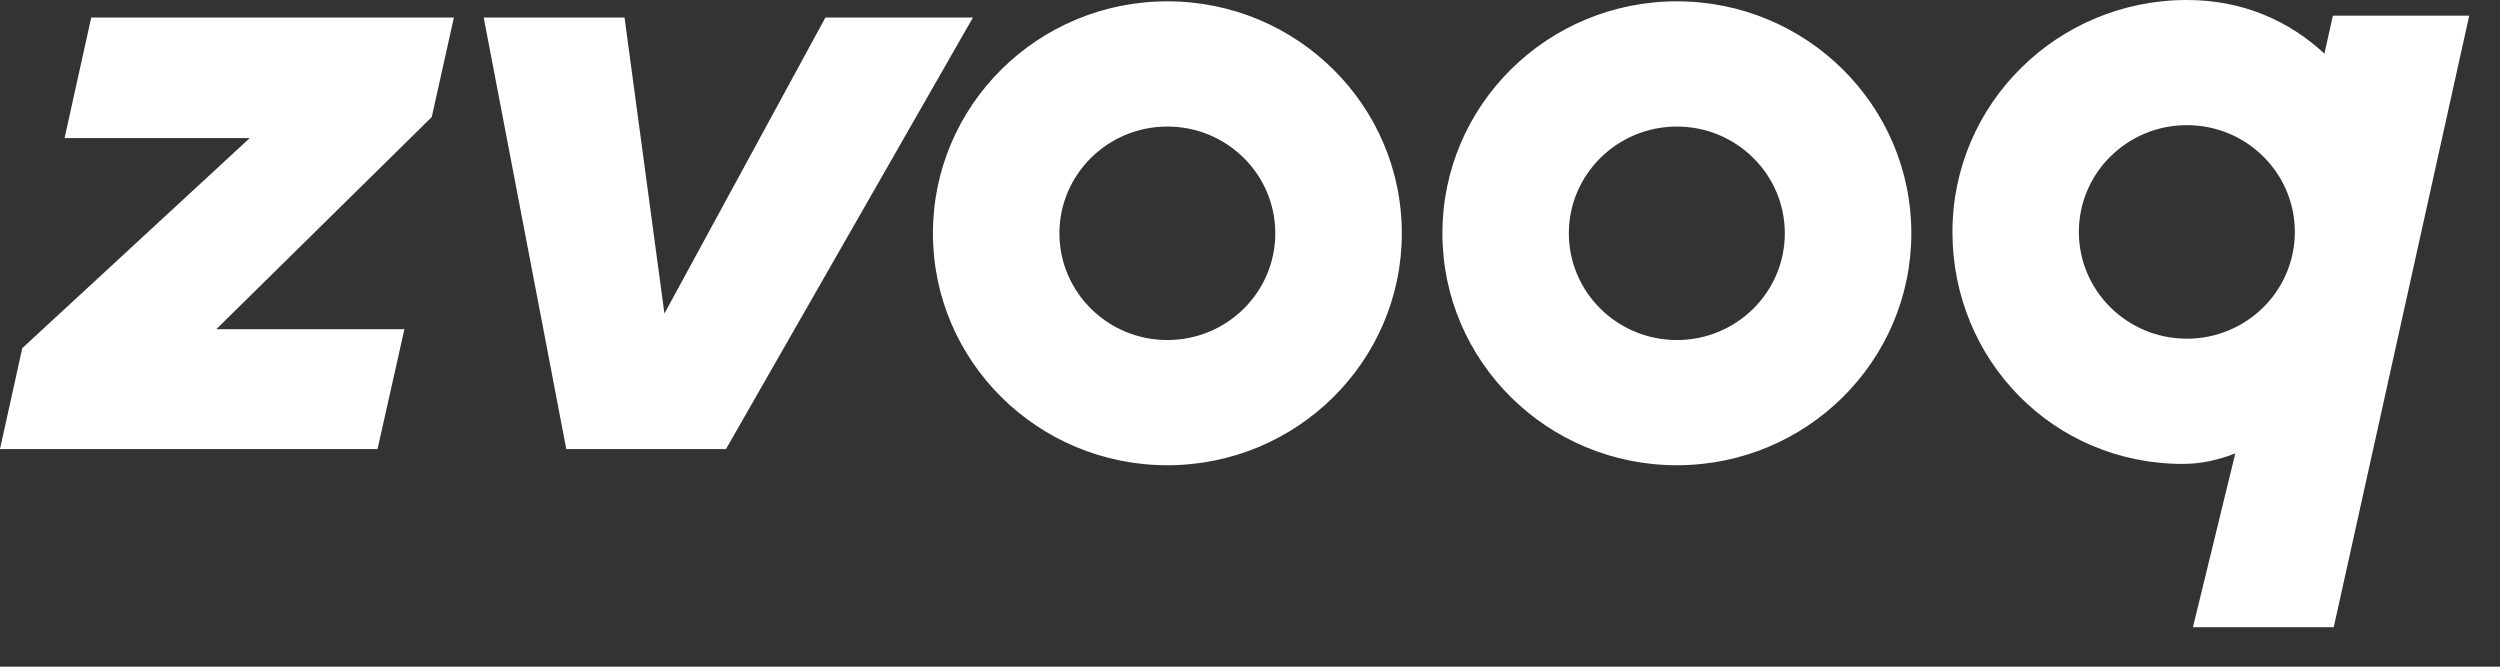 <svg xmlns="http://www.w3.org/2000/svg" width="127.559" height="34.016"><rect width="100%" height="100%" fill="#333333" stroke="none"/><path d="M59.564.068c-6.61 0-11.963 5.299-11.963 11.835 0 6.537 5.353 11.835 11.963 11.835 6.605 0 11.962-5.299 11.962-11.835s-5.355-11.835-11.962-11.835zm0 17.282c-3.041 0-5.509-2.438-5.509-5.447 0-3.006 2.469-5.446 5.509-5.446 3.041 0 5.506 2.44 5.506 5.446 0 3.009-2.465 5.447-5.506 5.447zM85.562.068c-6.612 0-11.965 5.299-11.965 11.835 0 6.537 5.353 11.835 11.965 11.835 6.604 0 11.961-5.299 11.961-11.835s-5.356-11.835-11.961-11.835zm0 17.282c-3.042 0-5.514-2.438-5.514-5.447 0-3.006 2.472-5.446 5.514-5.446 3.038 0 5.506 2.44 5.506 5.446 0 3.009-2.467 5.447-5.506 5.447zM119.033.798l-.433 1.938c-1.777-1.648-4.125-2.736-7.017-2.736-6.609 0-11.963 5.298-11.963 11.834 0 6.535 5.146 11.836 11.754 11.836.938 0 1.827-.204 2.679-.537l-2.161 8.867h7.184l6.912-31.201-6.955-.001zm-7.45 16.483c-3.042 0-5.512-2.437-5.512-5.447s2.47-5.449 5.512-5.449c3.039 0 5.508 2.438 5.508 5.449s-2.469 5.447-5.508 5.447zM19.263 22.912l1.371-6.114h-9.598l10.993-10.826 1.13-5.078h-18.504l-1.36 6.15h9.45l-11.608 10.72-1.137 5.148h19.263zM42.116.894l-8.215 15.104-2.035-15.104h-7.186l4.214 22.019h8.148l12.602-22.019h-7.528z" fill="#fff"/></svg>
